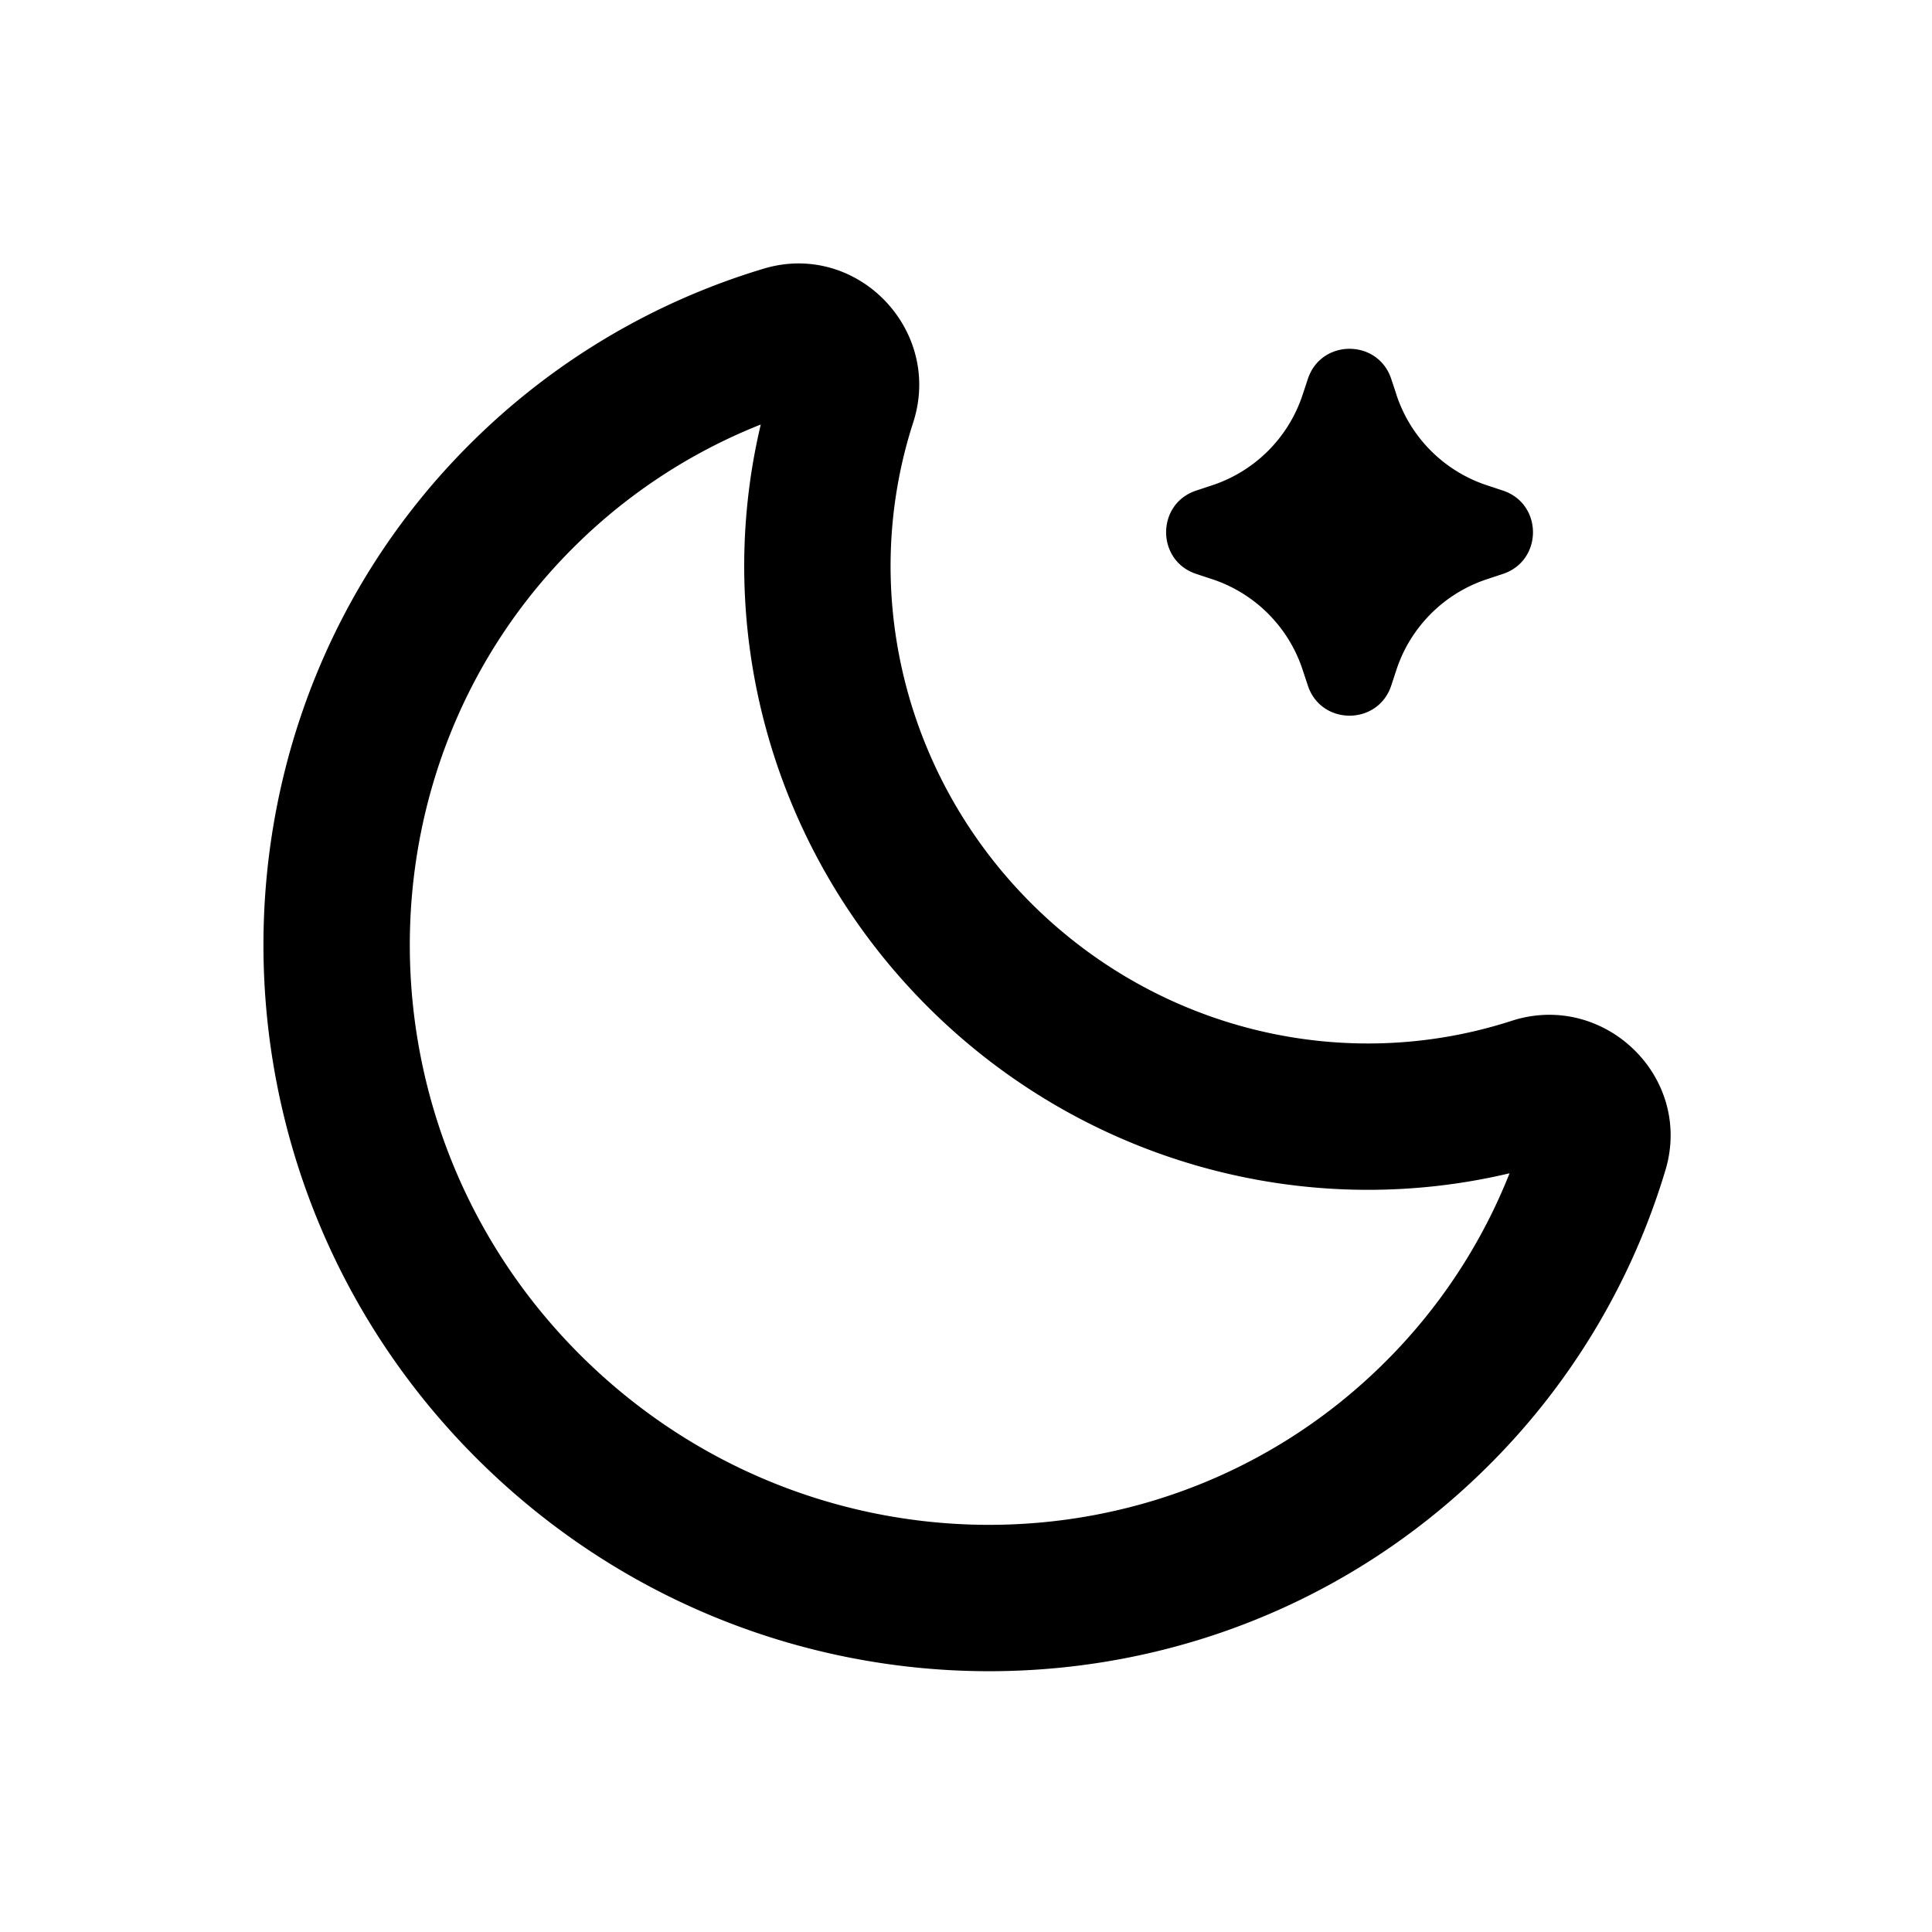 <svg width="66" height="66" xmlns="http://www.w3.org/2000/svg"><path d="M47.706 13.49a4.857 4.857 0 003.09 3.088l.543.18c1.373.453 1.373 2.395 0 2.849l-.543.18a4.857 4.857 0 00-3.09 3.088l-.179.544c-.453 1.373-2.396 1.373-2.849 0l-.18-.544a4.855 4.855 0 00-3.088-3.089l-.544-.18c-1.373-.452-1.373-2.395 0-2.848l.544-.18a4.855 4.855 0 003.088-3.088l.18-.544c.453-1.374 2.396-1.374 2.849 0l.18.543zm3.17 36.551c-9.493 9.494-24.986 9.383-34.607-.235-9.662-9.66-9.699-25.34-.069-34.781a23.924 23.924 0 019.885-5.846c3.186-.959 6.135 2.091 5.111 5.254-1.853 5.732-.317 12.076 4.024 16.417 4.342 4.342 10.686 5.878 16.417 4.024 3.16-1.024 6.213 1.92 5.256 5.103a23.927 23.927 0 01-6.017 10.064zM31.685 34.385c-5.261-5.26-7.377-12.799-5.696-19.883a18.93 18.93 0 00-6.289 4.093c-7.638 7.49-7.597 19.976.104 27.675 7.673 7.671 20.001 7.771 27.537.236a18.93 18.93 0 004.228-6.425c-7.085 1.681-14.624-.435-19.884-5.696z"/></svg>